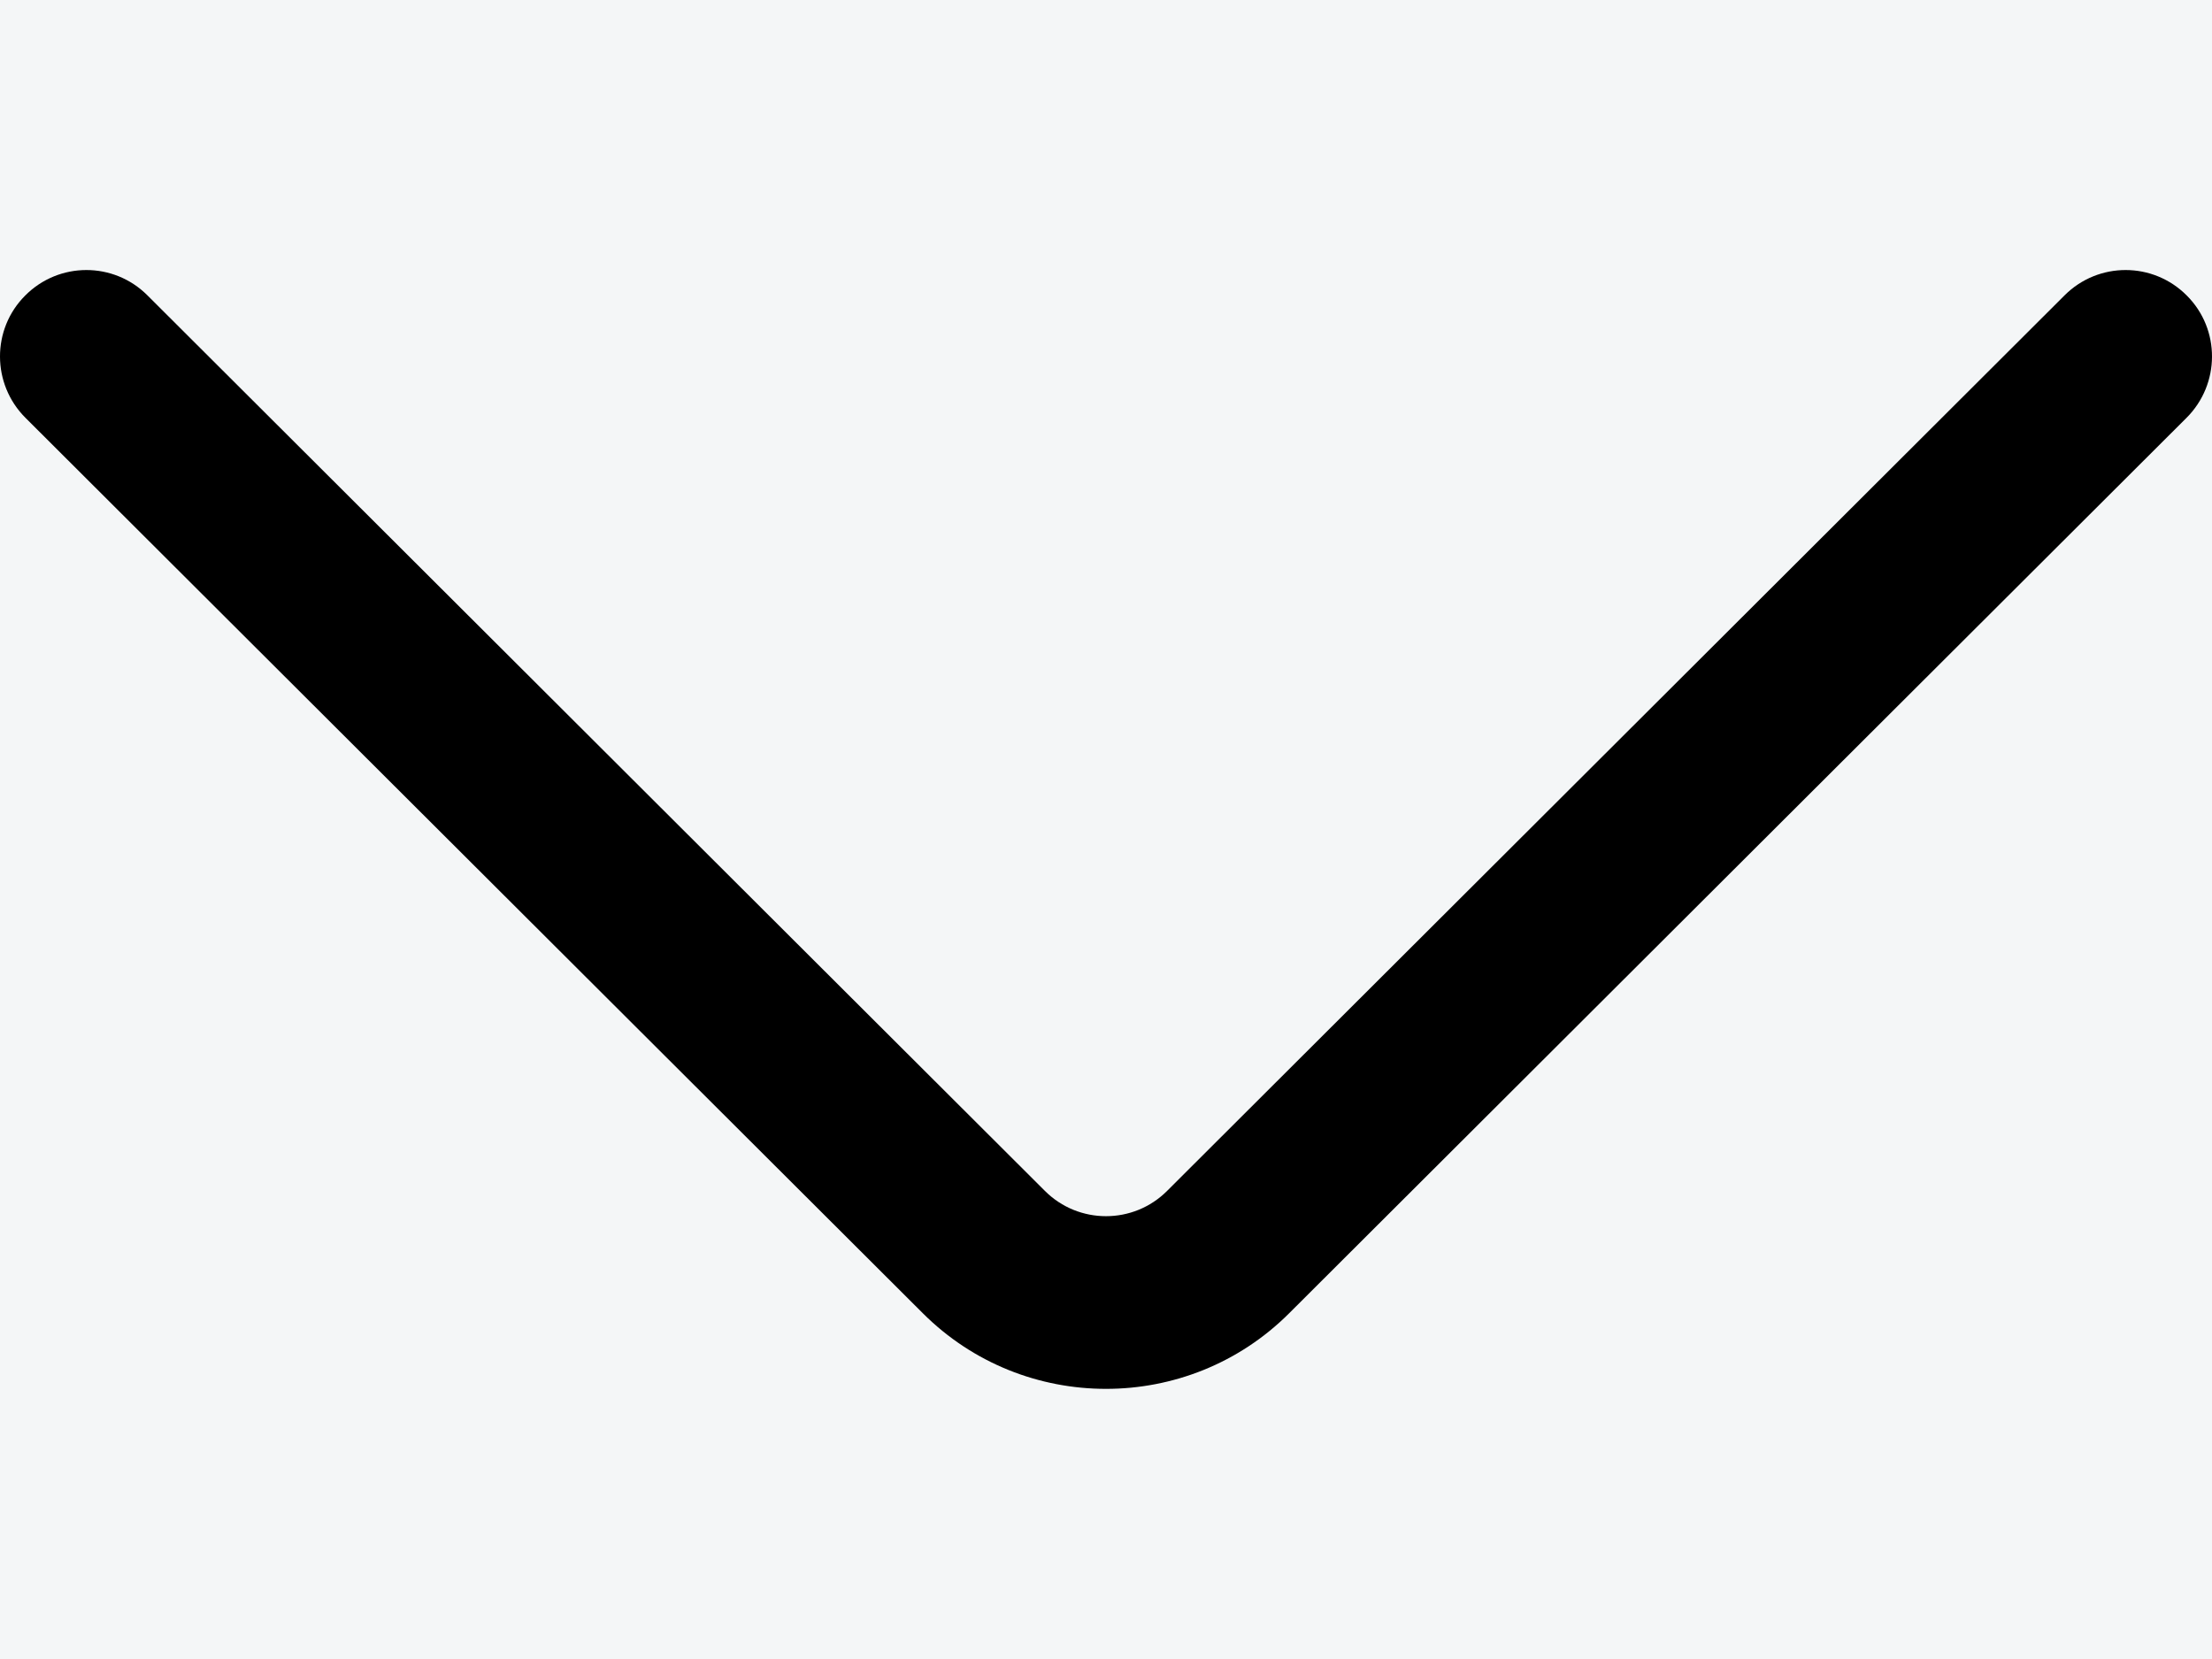 <svg width="8" height="6" viewBox="0 0 8 6" fill="none" xmlns="http://www.w3.org/2000/svg">
<rect width="8" height="6" fill="#E5E5E5"/>
<rect width="1440" height="1024" transform="translate(-961 -381)" fill="#F4F6F7"/>
<g filter="url(#filter0_d_16_0)">
<path d="M-721 -80C-721 -84.418 -717.418 -88 -713 -88H141C145.418 -88 149 -84.418 149 -80V650C149 654.418 145.418 658 141 658H-713C-717.418 658 -721 654.418 -721 650V-80Z" fill="white"/>
</g>
<rect x="-311" y="-19" width="345" height="44" rx="8" fill="#F4F6F7" stroke="#DCDCDC"/>
<g clip-path="url(#clip0_16_0)">
<path d="M7.909 1.069C7.787 0.946 7.589 0.946 7.467 1.068L4.221 4.307C4.099 4.429 3.901 4.429 3.779 4.307L0.533 1.068C0.411 0.946 0.213 0.946 0.091 1.069C-0.031 1.191 -0.03 1.389 0.092 1.511L3.337 4.749C3.52 4.932 3.76 5.023 4 5.023C4.24 5.023 4.48 4.932 4.663 4.749L7.908 1.511C8.03 1.389 8.031 1.191 7.909 1.069Z" fill="black"/>
</g>
<defs>
<filter id="filter0_d_16_0" x="-730" y="-92" width="888" height="764" filterUnits="userSpaceOnUse" color-interpolation-filters="sRGB">
<feFlood flood-opacity="0" result="BackgroundImageFix"/>
<feColorMatrix in="SourceAlpha" type="matrix" values="0 0 0 0 0 0 0 0 0 0 0 0 0 0 0 0 0 0 127 0" result="hardAlpha"/>
<feOffset dy="5"/>
<feGaussianBlur stdDeviation="4.5"/>
<feColorMatrix type="matrix" values="0 0 0 0 0 0 0 0 0 0 0 0 0 0 0 0 0 0 0.05 0"/>
<feBlend mode="normal" in2="BackgroundImageFix" result="effect1_dropShadow_16_0"/>
<feBlend mode="normal" in="SourceGraphic" in2="effect1_dropShadow_16_0" result="shape"/>
</filter>
<clipPath id="clip0_16_0">
<rect width="8" height="8" fill="white" transform="translate(0 -1)"/>
</clipPath>
</defs>
</svg>
